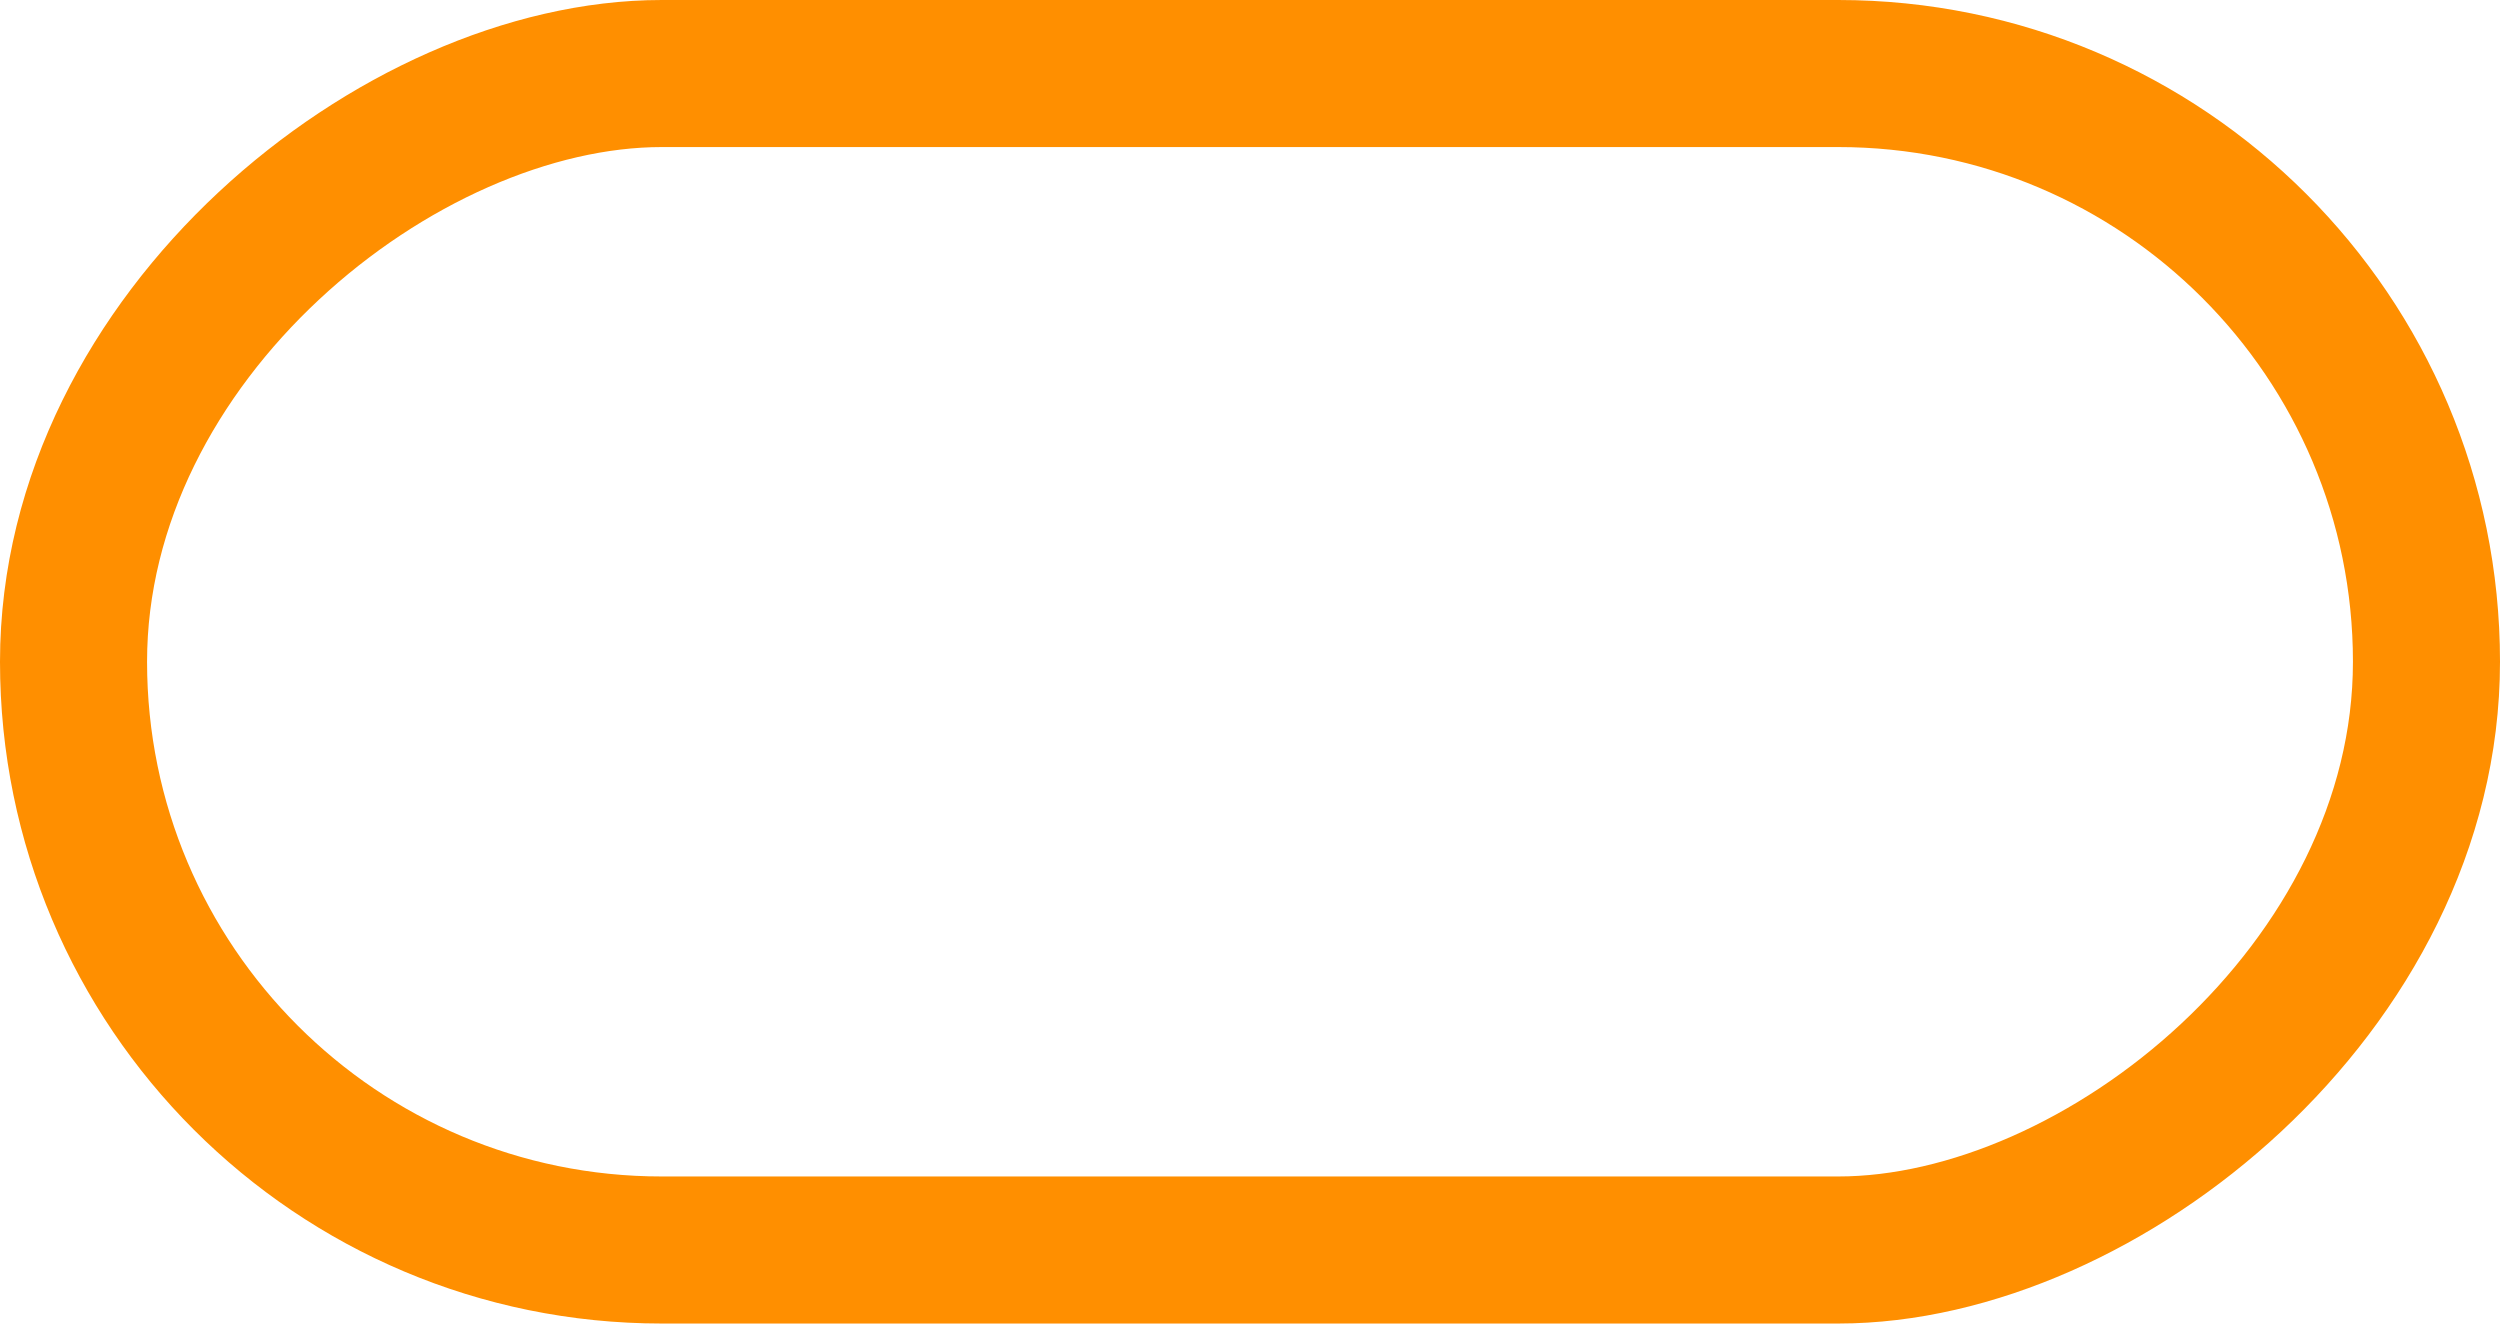 <svg xmlns="http://www.w3.org/2000/svg" width="68" height="36" viewBox="0 0 68 36">
  <rect width="32" height="64" x="18" y="-14" fill="none" stroke="#FF8F00" stroke-width="4" transform="rotate(90 34 18)" rx="16" stroke-linecap="round" stroke-linejoin="round"/>
</svg>
